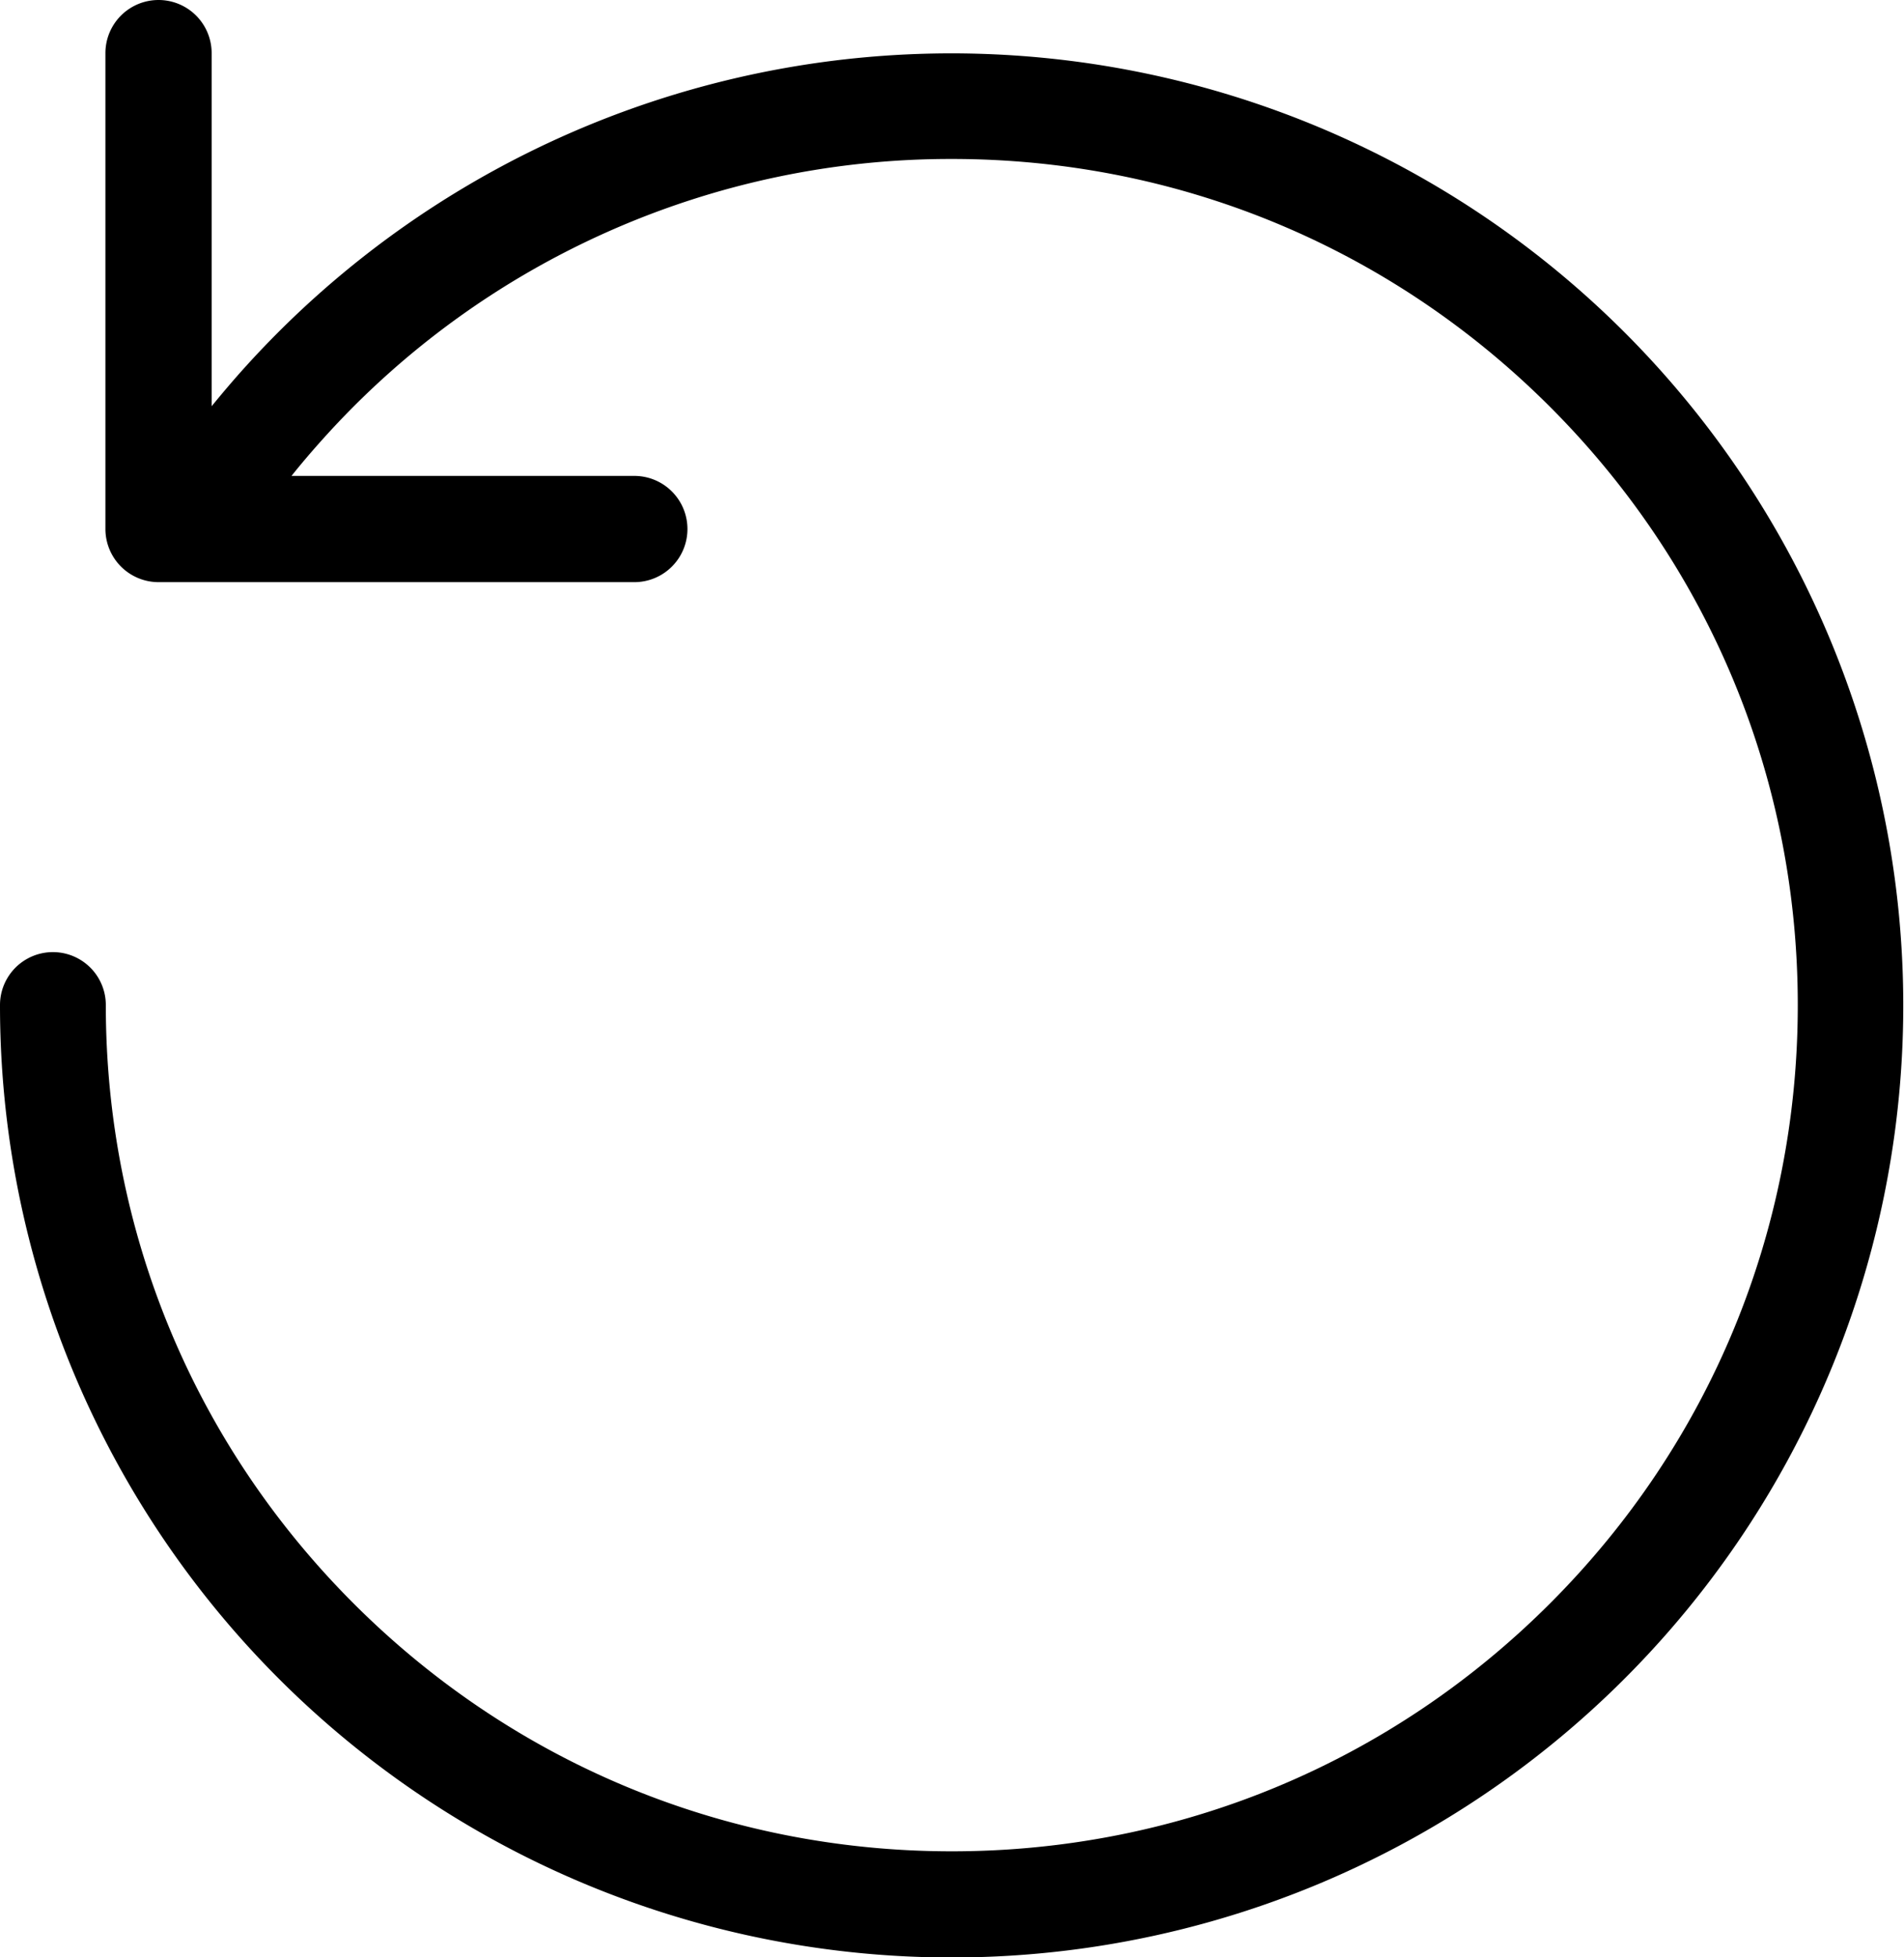 <svg id="Layer_1" data-name="Layer 1" xmlns="http://www.w3.org/2000/svg" viewBox="0 0 953.6 980"><path d="M23.2,513.2a26.5,26.5,0,1,1,53,.1c0,113.2,44.1,219.6,124.1,299.6S386.7,937,499.9,937s219.6-44.1,299.6-124.1S923.6,626.5,923.6,513.3,879.5,293.7,799.5,213.7,613.1,89.6,499.9,89.6A422.42,422.42,0,0,0,185.2,229.5c-5.5,6.1-10.9,12.4-16,18.8H340.9a26.6,26.6,0,1,1,0,53.2H102.6A26.63,26.63,0,0,1,76,274.9V36.6a26.6,26.6,0,1,1,53.2,0V213.4c5.4-6.6,10.9-13.1,16.6-19.4A476.76,476.76,0,1,1,685.6,952.5,476.69,476.69,0,0,1,23.2,513.2Z" transform="translate(-23.2 -10)"/></svg>